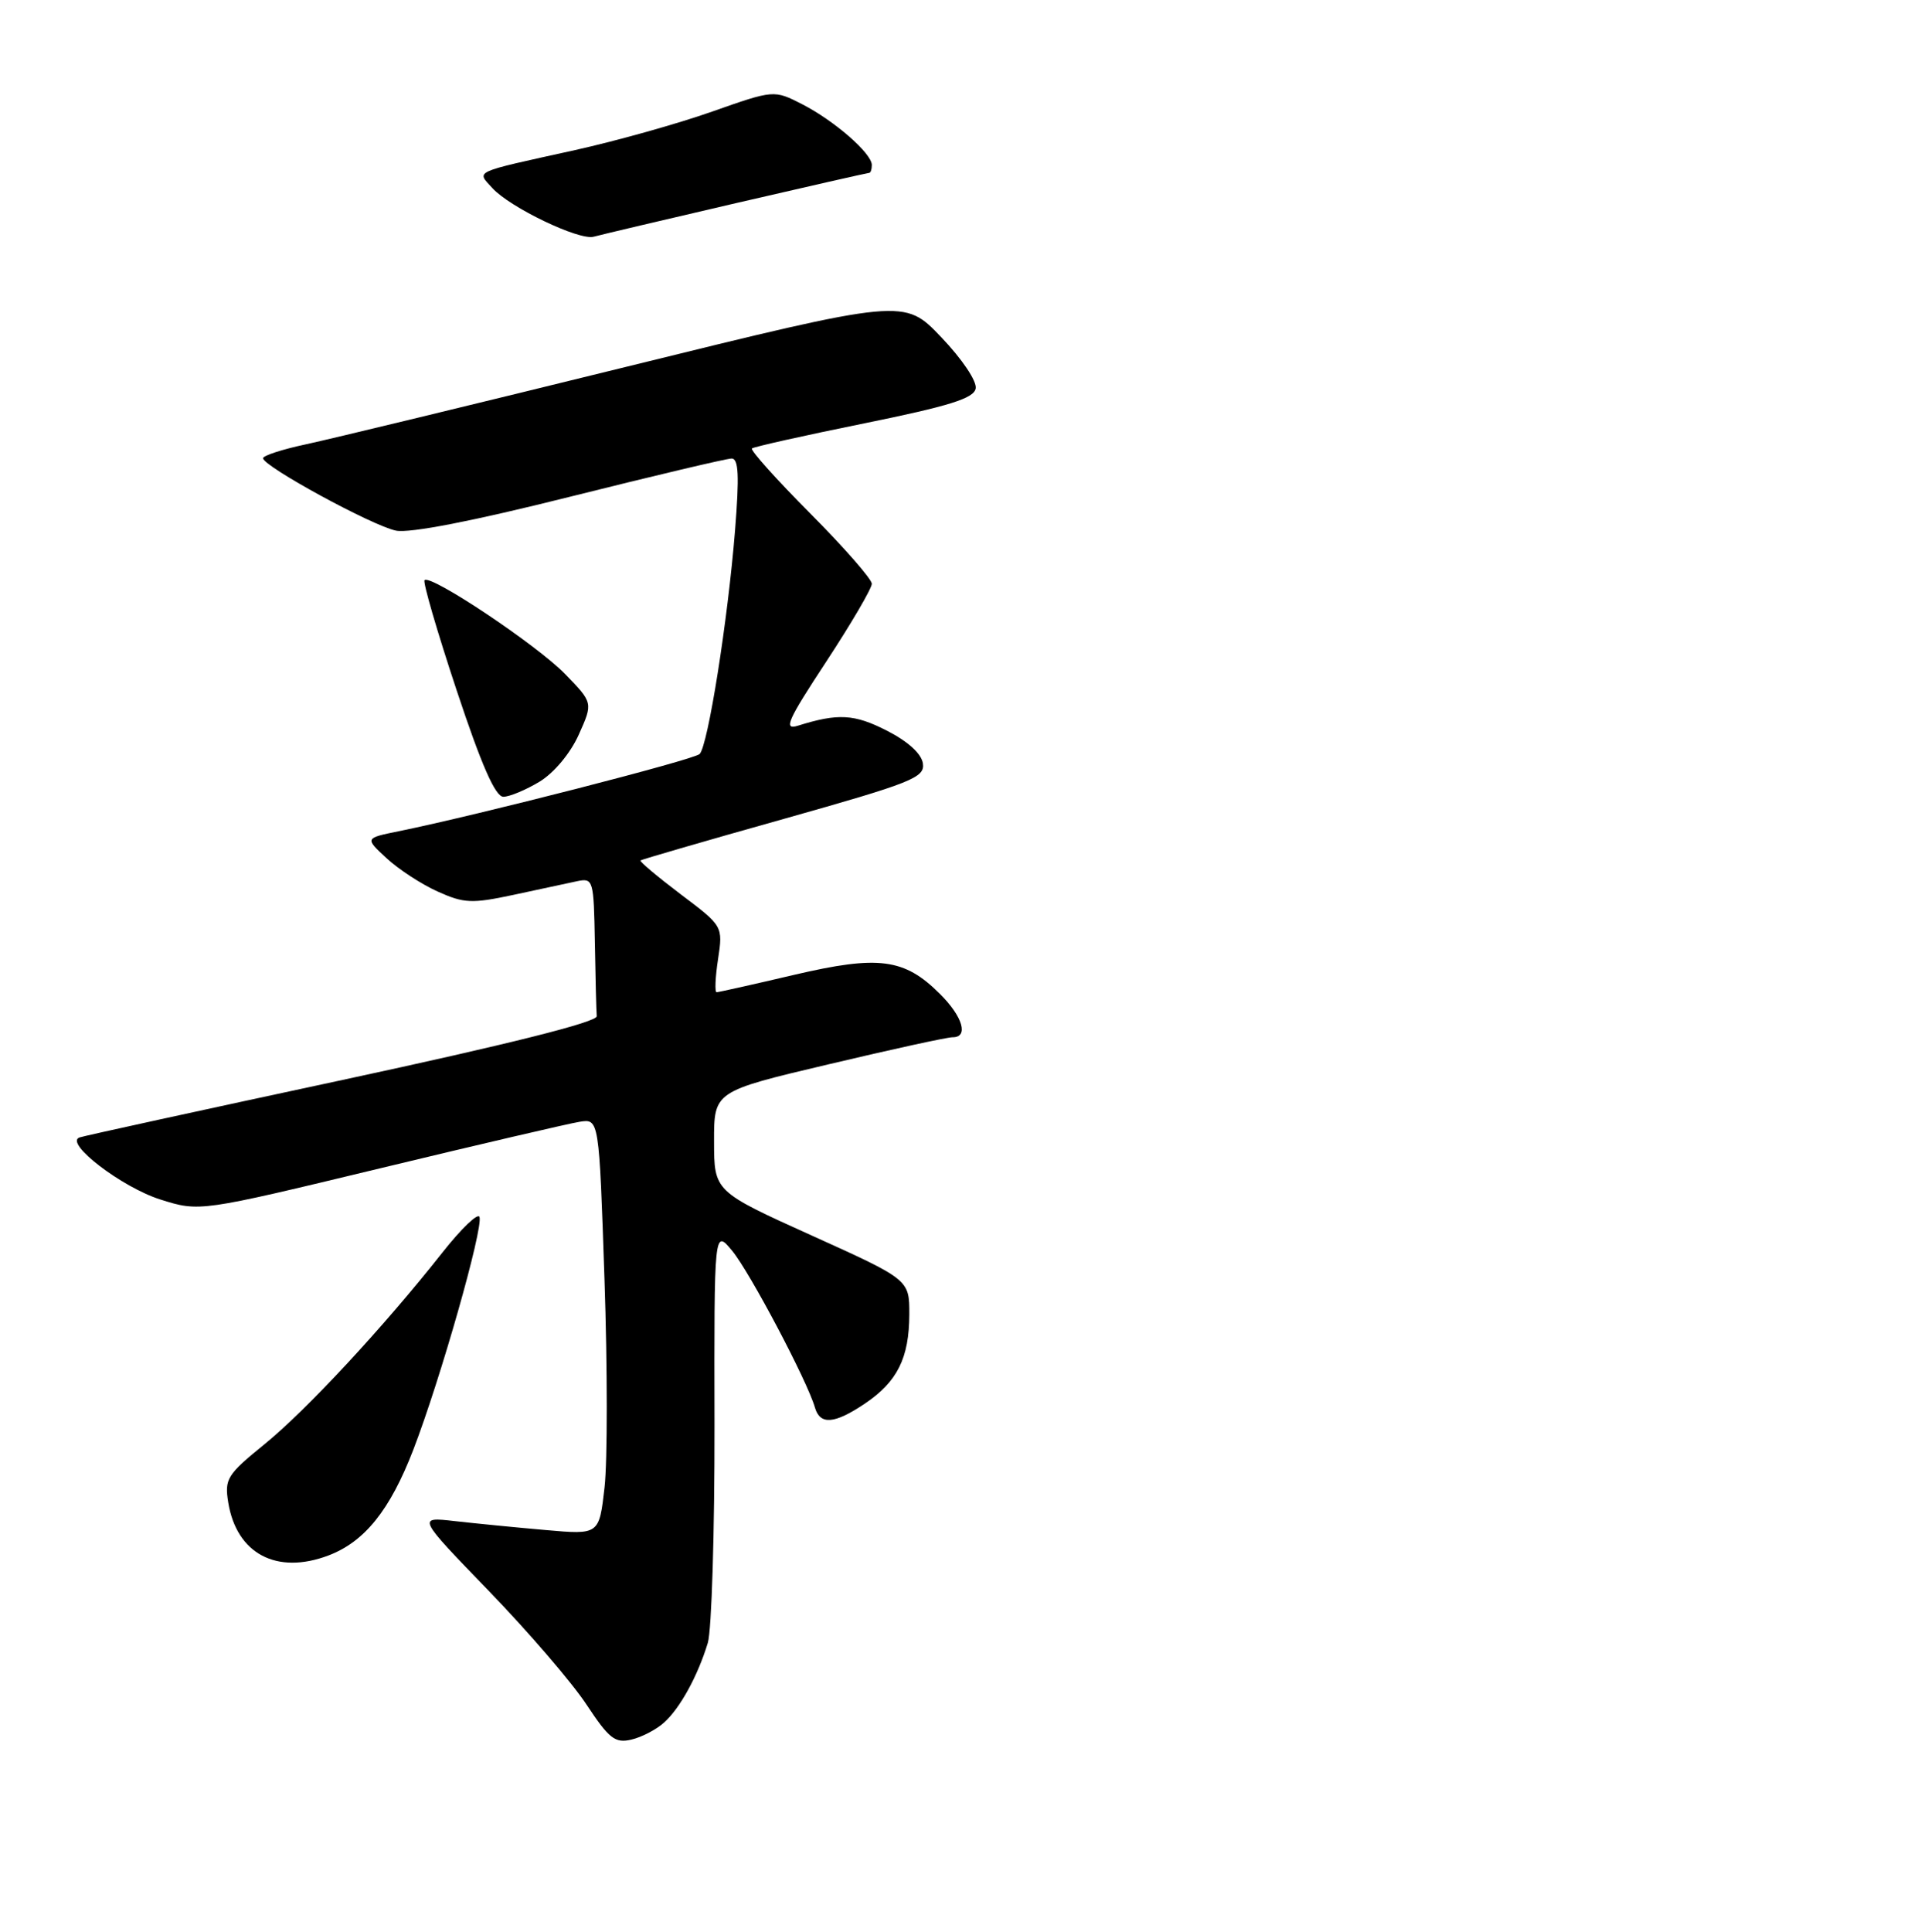 <?xml version="1.0" encoding="UTF-8" standalone="no"?>
<!DOCTYPE svg PUBLIC "-//W3C//DTD SVG 1.1//EN" "http://www.w3.org/Graphics/SVG/1.1/DTD/svg11.dtd" >
<svg xmlns="http://www.w3.org/2000/svg" xmlns:xlink="http://www.w3.org/1999/xlink" version="1.1" viewBox="0 0 256 257">
 <g >
 <path fill="currentColor"
d=" M 88.35 229.17 C 90.49 227.25 92.84 222.97 94.18 218.56 C 94.69 216.88 95.09 203.80 95.07 189.50 C 95.02 163.50 95.02 163.50 97.43 166.41 C 99.77 169.25 107.43 183.74 108.43 187.25 C 109.11 189.61 111.03 189.45 115.09 186.72 C 119.40 183.81 120.97 180.67 120.99 174.87 C 121.00 170.24 121.00 170.24 108.01 164.37 C 95.02 158.50 95.02 158.50 95.01 151.85 C 95.00 145.19 95.00 145.19 110.25 141.59 C 118.64 139.60 126.06 137.98 126.75 137.99 C 128.91 138.01 128.12 135.27 125.09 132.25 C 120.34 127.50 116.94 127.05 105.66 129.69 C 100.25 130.96 95.61 132.00 95.35 132.00 C 95.09 132.00 95.17 130.02 95.54 127.61 C 96.20 123.21 96.20 123.21 90.57 118.97 C 87.48 116.63 85.07 114.61 85.22 114.47 C 85.38 114.34 93.96 111.84 104.30 108.94 C 121.36 104.13 123.07 103.45 122.80 101.57 C 122.61 100.27 120.82 98.64 118.00 97.20 C 113.67 94.99 111.51 94.87 106.18 96.54 C 104.20 97.16 104.75 95.91 109.93 88.03 C 113.27 82.94 116.00 78.28 116.00 77.66 C 116.00 77.05 112.31 72.83 107.80 68.30 C 103.29 63.77 99.81 59.88 100.05 59.66 C 100.30 59.44 107.02 57.94 115.00 56.32 C 126.32 54.02 129.57 53.00 129.82 51.69 C 130.01 50.73 128.02 47.77 125.23 44.85 C 120.31 39.69 120.31 39.69 83.40 48.78 C 63.11 53.78 43.91 58.42 40.75 59.10 C 37.59 59.77 35.00 60.61 35.00 60.96 C 35.00 62.03 49.56 69.96 52.68 70.59 C 54.54 70.96 62.90 69.33 75.86 66.08 C 87.01 63.29 96.68 61.00 97.35 61.00 C 98.28 61.00 98.38 63.31 97.80 70.59 C 96.84 82.53 94.20 99.20 93.09 100.31 C 92.33 101.07 63.51 108.46 53.02 110.59 C 48.55 111.50 48.55 111.50 51.42 114.16 C 53.00 115.63 56.06 117.63 58.22 118.60 C 61.74 120.19 62.78 120.23 68.32 119.05 C 71.72 118.32 75.51 117.51 76.75 117.24 C 78.94 116.78 79.00 117.01 79.15 125.38 C 79.23 130.12 79.34 134.54 79.40 135.19 C 79.46 135.97 67.59 138.94 45.58 143.67 C 26.93 147.67 11.18 151.11 10.58 151.32 C 8.49 152.04 16.21 157.96 21.35 159.58 C 26.55 161.22 26.55 161.22 50.52 155.44 C 63.71 152.26 75.67 149.47 77.11 149.24 C 79.71 148.82 79.71 148.82 80.43 170.18 C 80.83 181.93 80.83 194.39 80.44 197.86 C 79.72 204.18 79.72 204.18 72.61 203.55 C 68.70 203.21 63.25 202.67 60.50 202.36 C 55.50 201.79 55.50 201.79 65.03 211.64 C 70.28 217.06 76.13 223.87 78.03 226.76 C 81.04 231.31 81.84 231.94 84.00 231.43 C 85.38 231.11 87.33 230.09 88.35 229.17 Z  M 43.68 206.94 C 48.52 205.11 51.89 200.91 55.00 192.85 C 58.59 183.53 64.31 163.43 63.80 161.90 C 63.60 161.31 61.37 163.45 58.84 166.66 C 51.08 176.50 40.77 187.61 35.16 192.16 C 30.21 196.18 29.86 196.75 30.37 199.89 C 31.48 206.71 36.82 209.53 43.68 206.94 Z  M 71.81 103.98 C 73.74 102.80 75.91 100.19 77.01 97.73 C 78.91 93.50 78.91 93.50 75.20 89.68 C 71.47 85.83 57.30 76.37 56.49 77.18 C 56.24 77.42 58.16 84.00 60.75 91.81 C 64.06 101.80 65.91 106.00 66.98 106.00 C 67.82 105.99 69.99 105.08 71.81 103.98 Z  M 97.90 27.03 C 107.47 24.81 115.46 23.00 115.65 23.00 C 115.84 23.00 116.00 22.53 116.00 21.95 C 116.00 20.40 111.03 16.07 106.74 13.87 C 102.98 11.95 102.98 11.95 94.74 14.85 C 90.21 16.45 82.00 18.75 76.50 19.97 C 62.68 23.02 63.41 22.69 65.51 25.02 C 67.85 27.60 77.08 32.03 79.00 31.49 C 79.83 31.26 88.33 29.25 97.90 27.03 Z "/>
</g>
</svg>